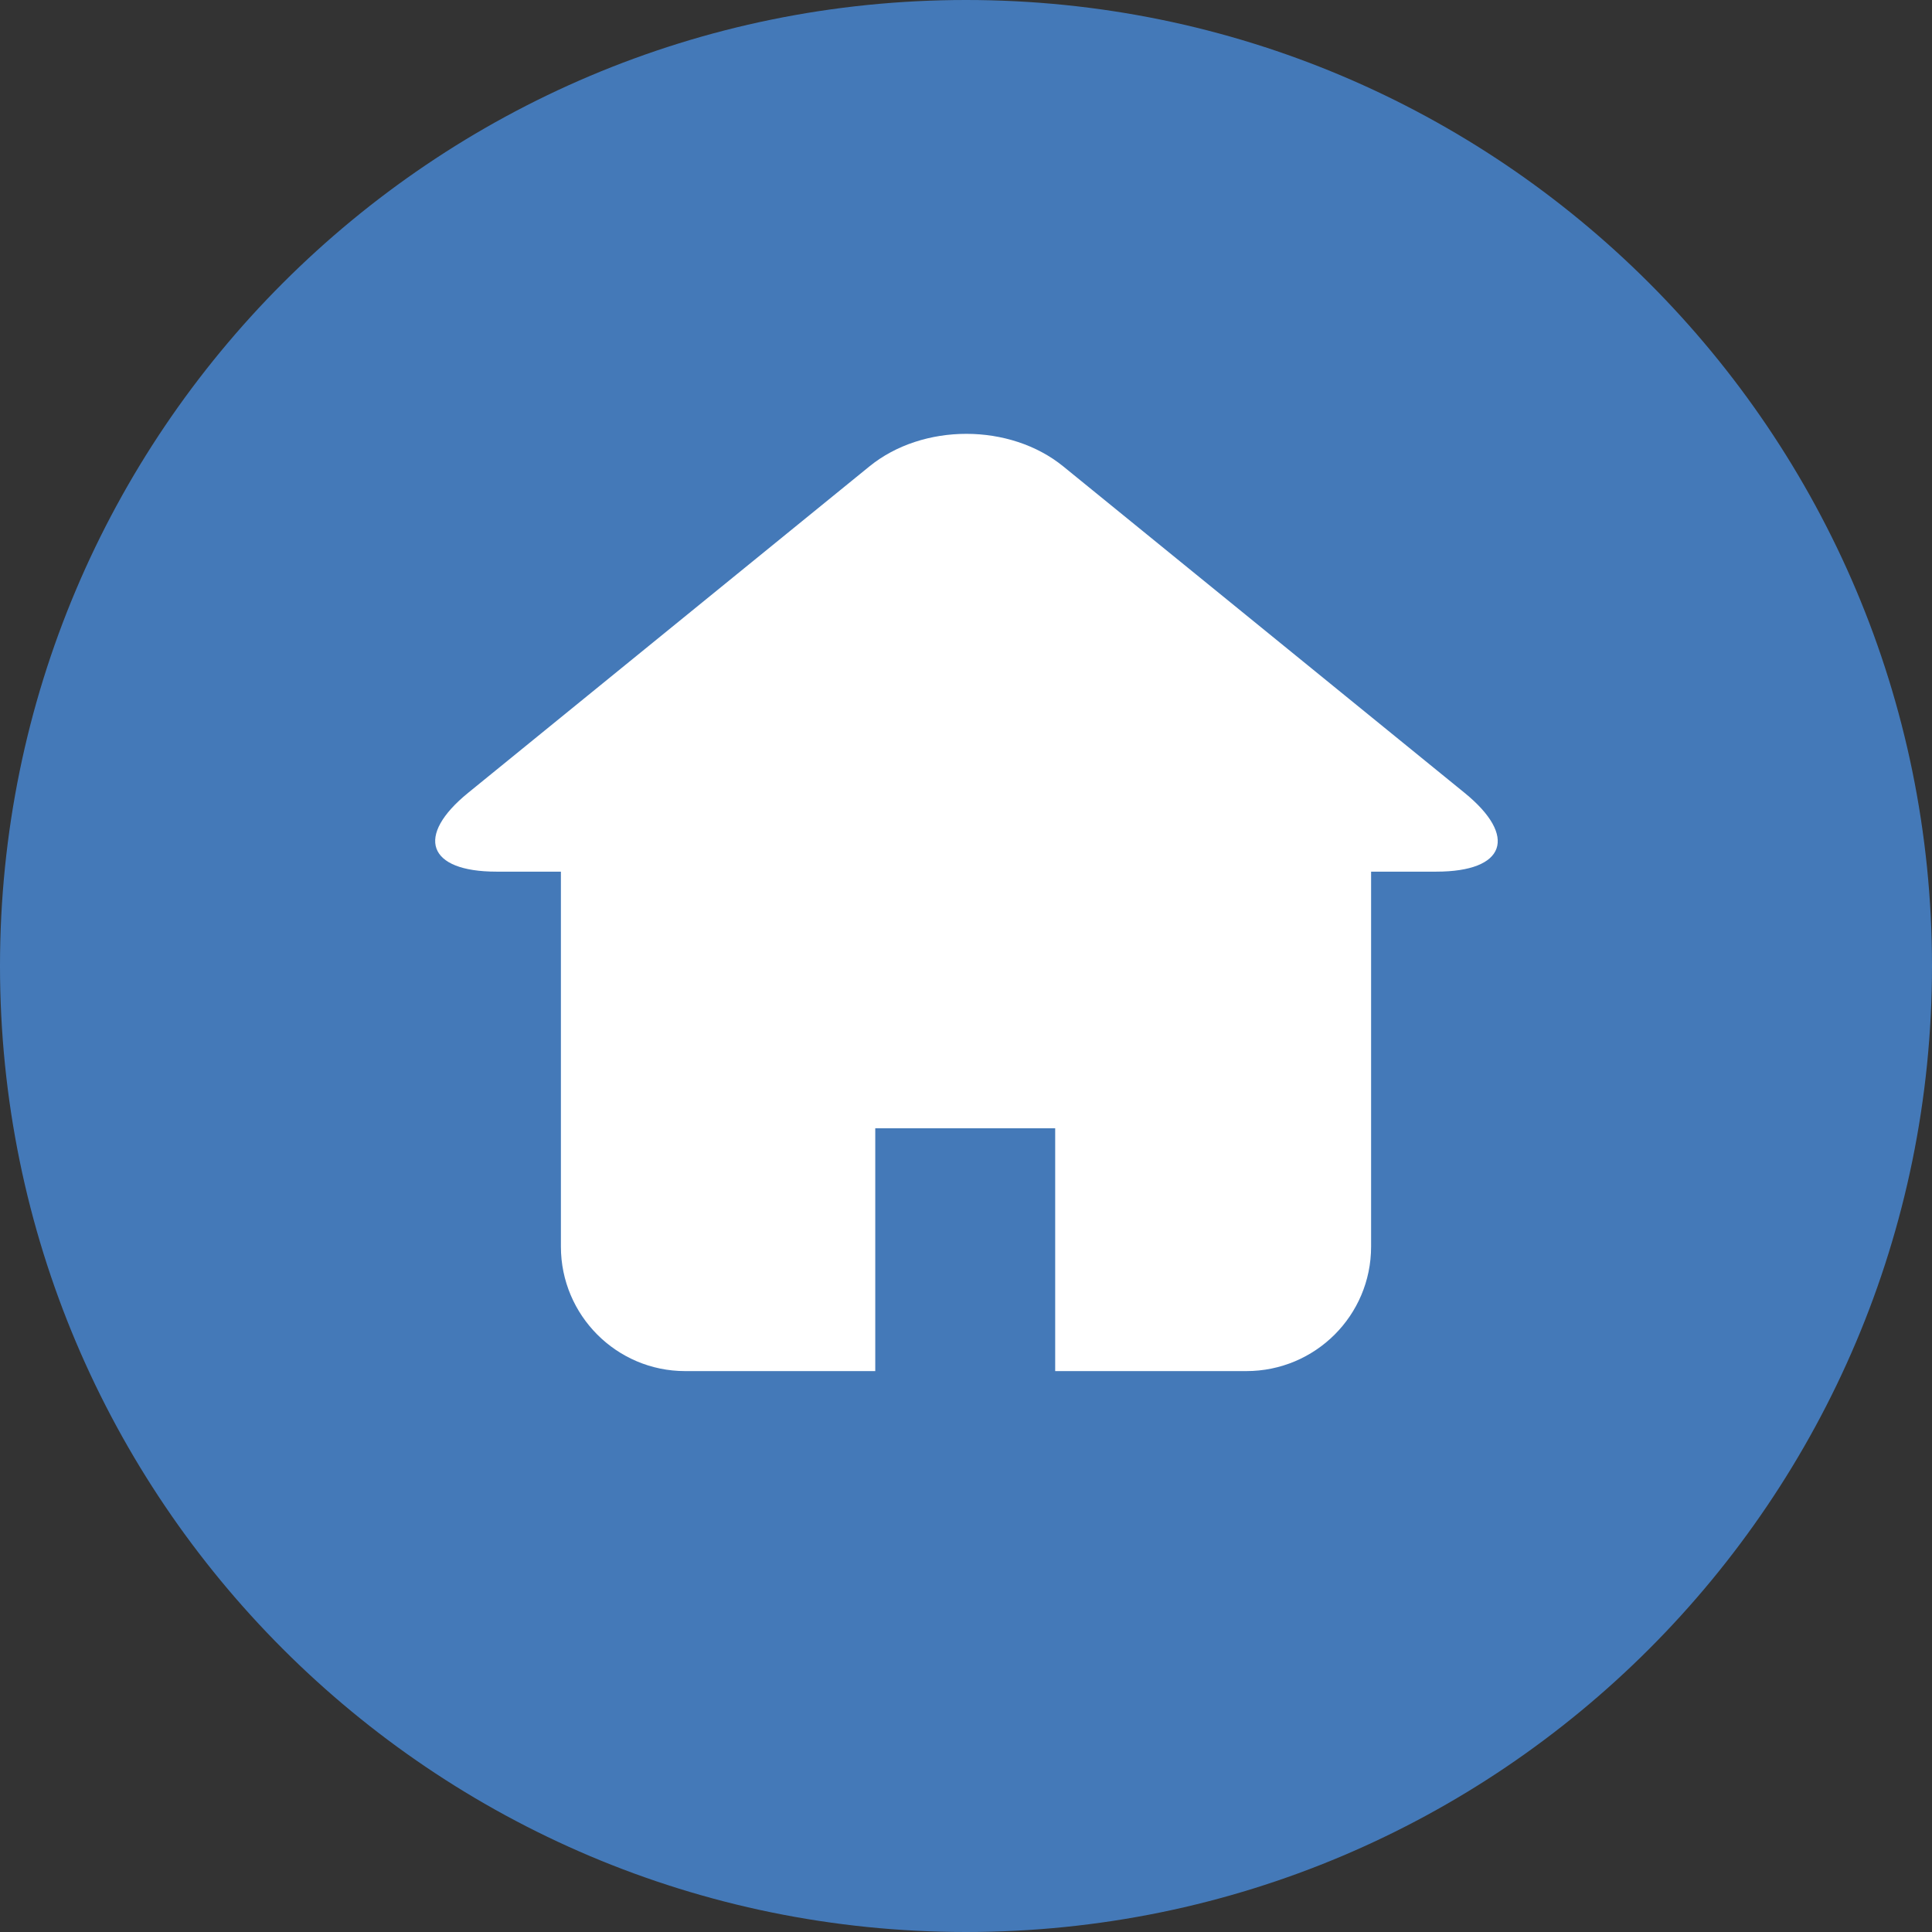 <?xml version="1.0" encoding="UTF-8"?>
<svg width="31px" height="31px" viewBox="0 0 31 31" version="1.1" xmlns="http://www.w3.org/2000/svg" xmlns:xlink="http://www.w3.org/1999/xlink">
    <rect x="0" y="0" width="31" height="31" fill="#333333" stroke="none"/>
    <!-- Generator: Sketch 39.1 (31720) - http://www.bohemiancoding.com/sketch -->
    <title>主页</title>
    <desc>Created with Sketch.</desc>
    <defs></defs>
    <g id="Symbols" stroke="none" stroke-width="1" fill="none" fill-rule="evenodd">
        <g id="底部状态栏new" transform="translate(-72, -7)">
            <g id="主页" transform="translate(72, 7)">
                <path d="M15.5,31 C24.06,31 31,24.06 31,15.5 C31,6.94 24.06,0 15.5,0 C6.94,0 0,6.94 0,15.5 C0,24.06 6.94,31 15.5,31 Z" id="Oval" fill-opacity="0.76" fill="#4A90E2"></path>
                <path d="M13.95,7.484 C14.809,6.785 16.208,6.789 17.061,7.484 L23.499,12.721 C24.358,13.42 24.159,13.986 23.047,13.986 L7.965,13.986 C6.856,13.986 6.659,13.415 7.512,12.721 L13.95,7.484 Z" id="Triangle" fill="#FFFFFF"></path>
                <path d="M9,13 L22,13 L22,20.003 C22,21.106 21.106,22 19.997,22 L16.931,22 L16.931,18.104 L14.044,18.104 L14.044,22 L10.994,22 C9.893,22 9,21.104 9,20.003 L9,13 Z" id="Rectangle" fill="#FFFFFF"></path>
            </g>
        </g>
    </g>
</svg>